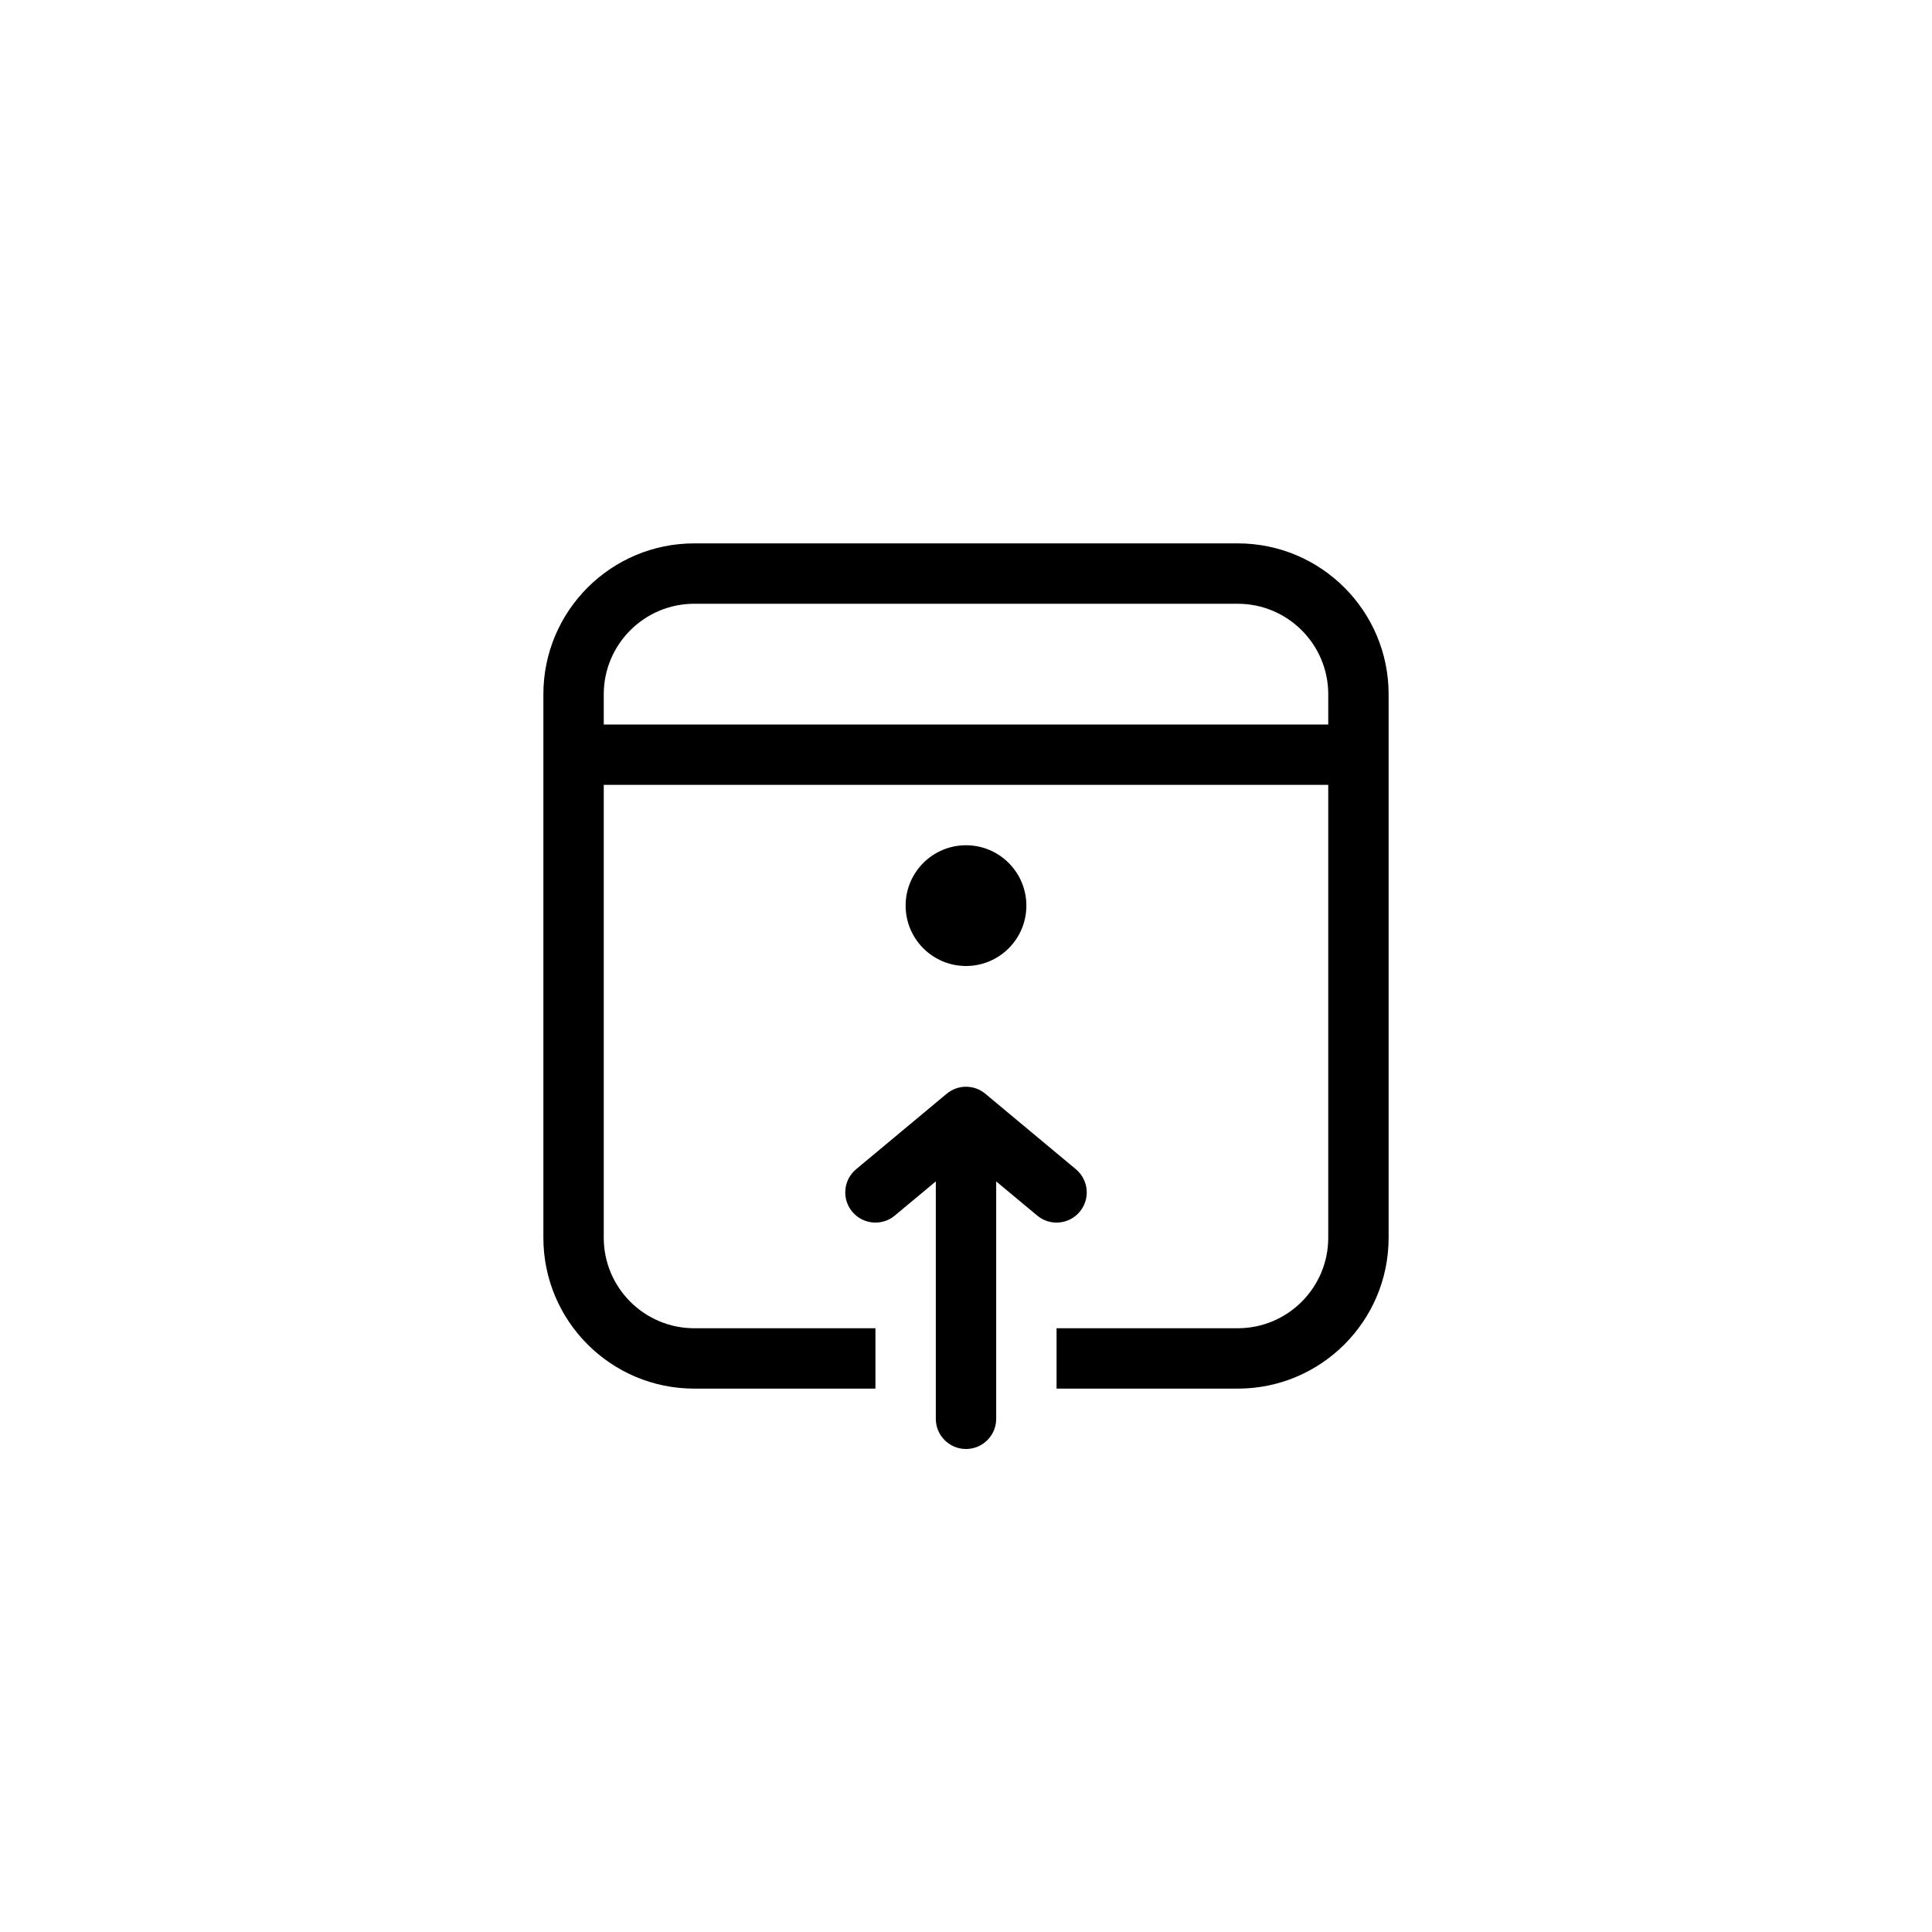 <svg viewBox="-6 -6 32 32" role="presentation" xmlns="http://www.w3.org/2000/svg">
    <path d="M14.5 3C15.881 3 17 4.119 17 5.5V14.5C17 15.881 15.881 17 14.5 17H11.5C11.5 17 11.5 16.675 11.5 16.5V16H14.5C15.328 16 16 15.328 16 14.5V7H4V14.5C4 15.328 4.672 16 5.5 16H8.5V16.5C8.5 16.675 8.5 17 8.5 17H5.5C4.119 17 3 15.881 3 14.5V5.5C3 4.119 4.119 3 5.5 3H14.5ZM14.5 4H5.5C4.672 4 4 4.672 4 5.5V6H16V5.5C16 4.672 15.328 4 14.5 4Z"></path>
    <path d="M11 9C11 9.552 10.552 10 10 10C9.448 10 9 9.552 9 9C9 8.448 9.448 8 10 8C10.552 8 11 8.448 11 9Z"></path>
    <path d="M11.884 14.07C11.707 14.282 11.392 14.311 11.18 14.134L10.5 13.568L10.5 17.5C10.5 17.776 10.276 18 10 18C9.724 18 9.5 17.776 9.5 17.5V13.568L8.82 14.134C8.608 14.311 8.293 14.282 8.116 14.07C7.939 13.858 7.968 13.543 8.18 13.366L9.68 12.116C9.865 11.961 10.135 11.961 10.32 12.116L11.82 13.366C12.032 13.543 12.061 13.858 11.884 14.07Z"></path>
</svg>
